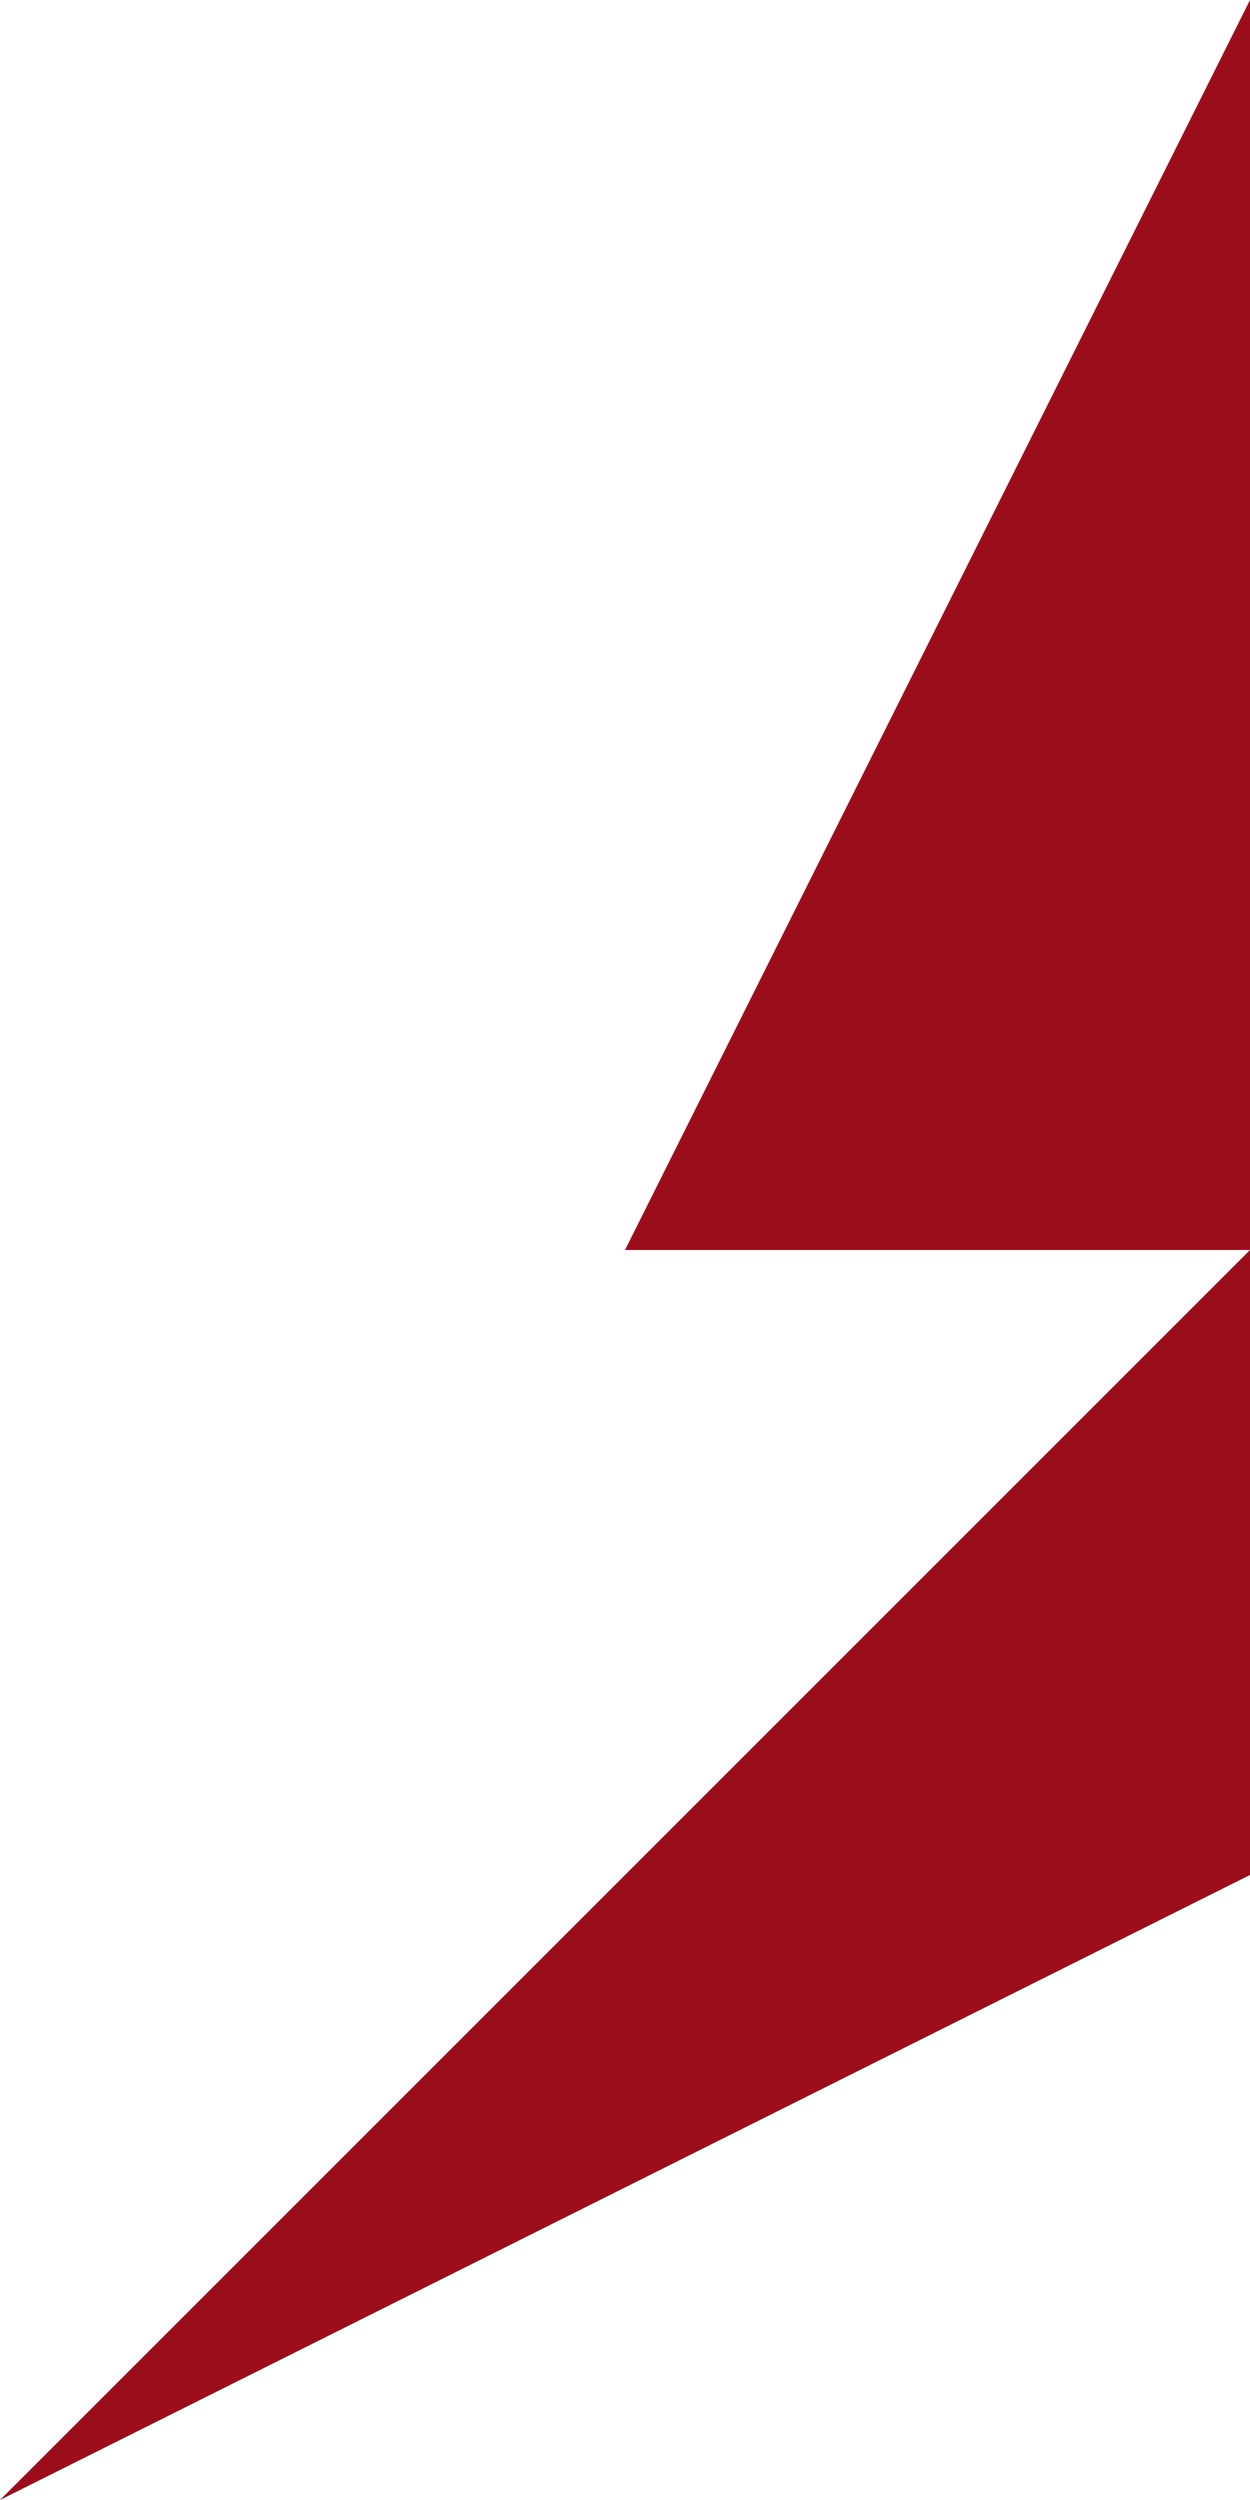<?xml version="1.0" encoding="UTF-8"?>
<svg id="Ebene_1" data-name="Ebene 1" xmlns="http://www.w3.org/2000/svg" viewBox="0 0 560 1120">
  <g id="Layer_1" data-name="Layer 1">
    <path d="M560,840L0,1120l560-560v280Z" fill="#9d0e1c" stroke-width="0"/>
    <path d="M280,560L560,0v560h-280Z" fill="#9d0e1c" stroke-width="0"/>
  </g>
</svg>